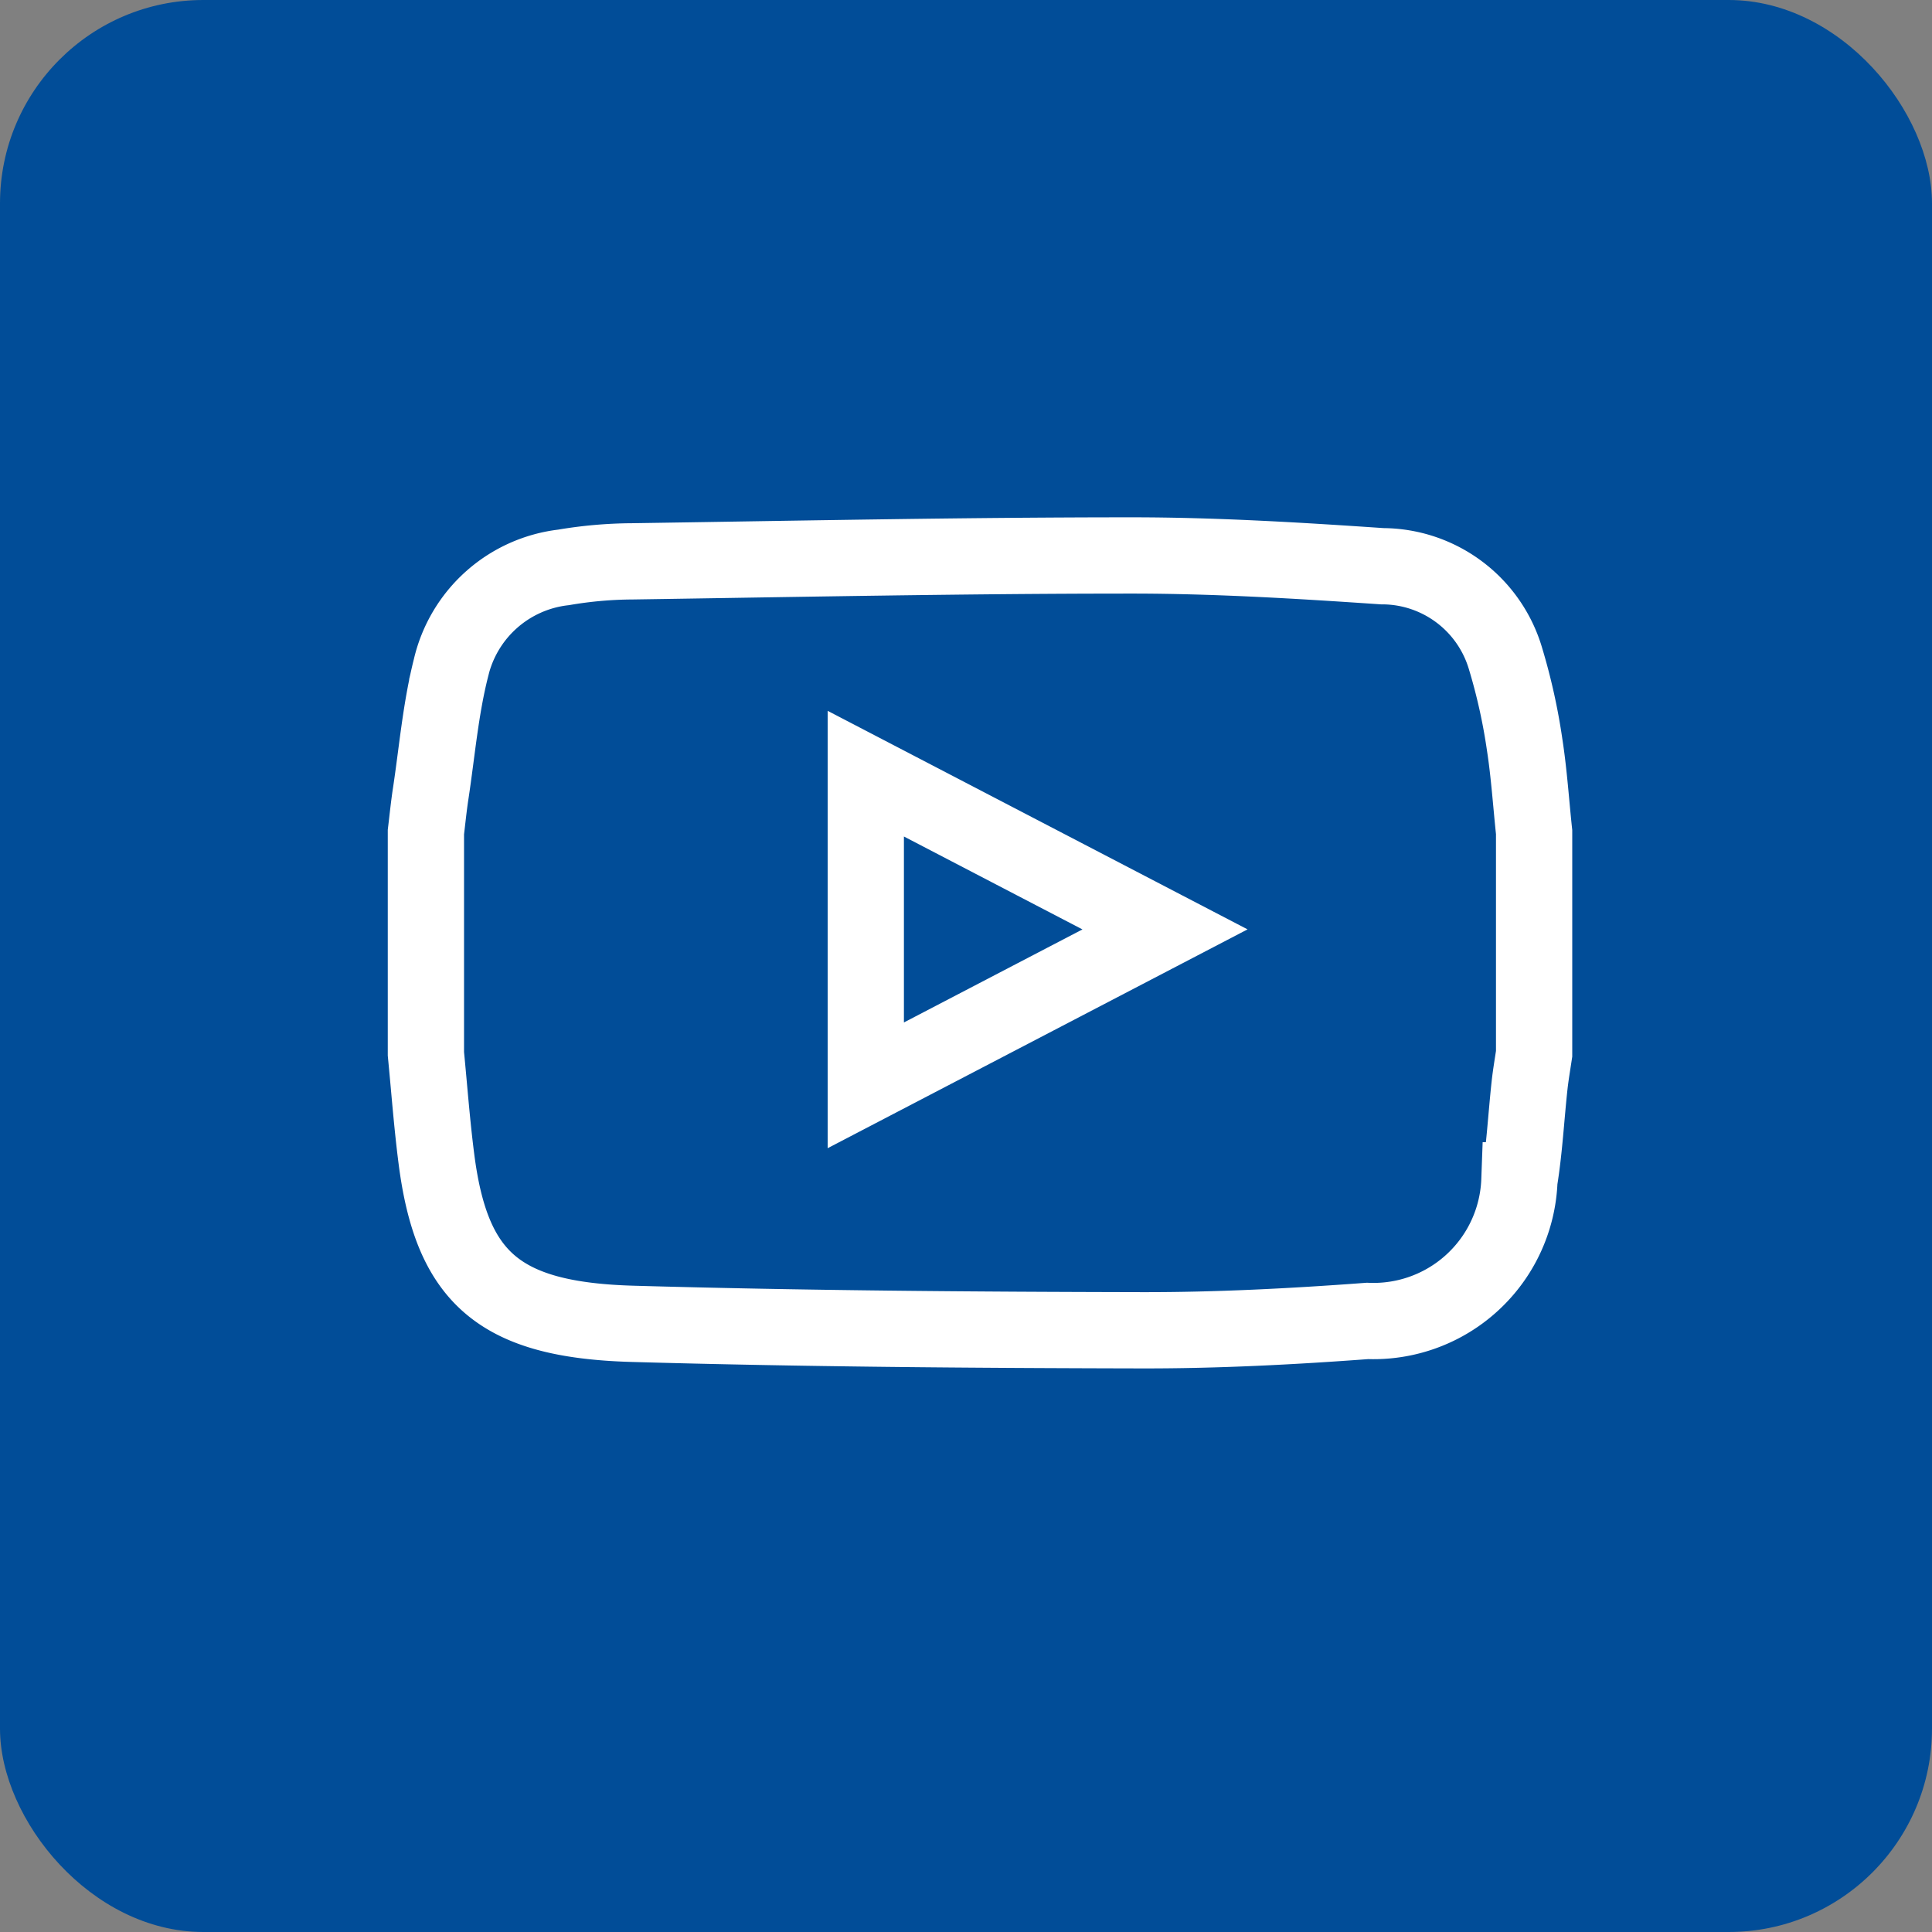 <svg xmlns="http://www.w3.org/2000/svg" width="38" height="38" viewBox="0 0 38 38">
  <rect x="0" y="0" width="38" height="38" fill="#808080" stroke="none"/>
  <g id="Group_8354" data-name="Group 8354" transform="translate(0.3)">
    <g id="Layer_2" data-name="Layer 2" transform="translate(0 0)">
      <g id="Layer_1" data-name="Layer 1">
        <rect id="Rectangle_314" data-name="Rectangle 314" width="38" height="38" rx="4" transform="translate(-0.3)" fill="#014d98"/>
        <g id="Group_8355" data-name="Group 8355" transform="translate(8.075 10.925)">
          <path id="Path_3794" data-name="Path 3794" d="M669.62,1862.469v4.361c-.03.2-.066.41-.089.616-.068.624-.1,1.255-.2,1.873a2.872,2.872,0,0,1-2.988,2.765c-1.478.11-2.963.187-4.445.184-3.337-.007-6.675-.032-10.01-.127-2.631-.075-3.559-.907-3.859-3.249-.088-.685-.139-1.375-.206-2.062v-4.361c.031-.254.056-.509.095-.762.125-.826.195-1.667.4-2.474a2.577,2.577,0,0,1,2.212-1.97,8.28,8.28,0,0,1,1.348-.119c3.275-.049,6.55-.116,9.824-.116,1.644,0,3.289.1,4.931.212a2.532,2.532,0,0,1,2.426,1.821,11.617,11.617,0,0,1,.375,1.69C669.522,1861.319,669.559,1861.9,669.62,1862.469Zm-7.26,1.914-5.885-3.063v6.13Z" transform="translate(-647.821 -1857.028)" fill="none" stroke="#fff" stroke-width="1.5"/>
        </g>
      </g>
    </g>
  </g>
</svg>
